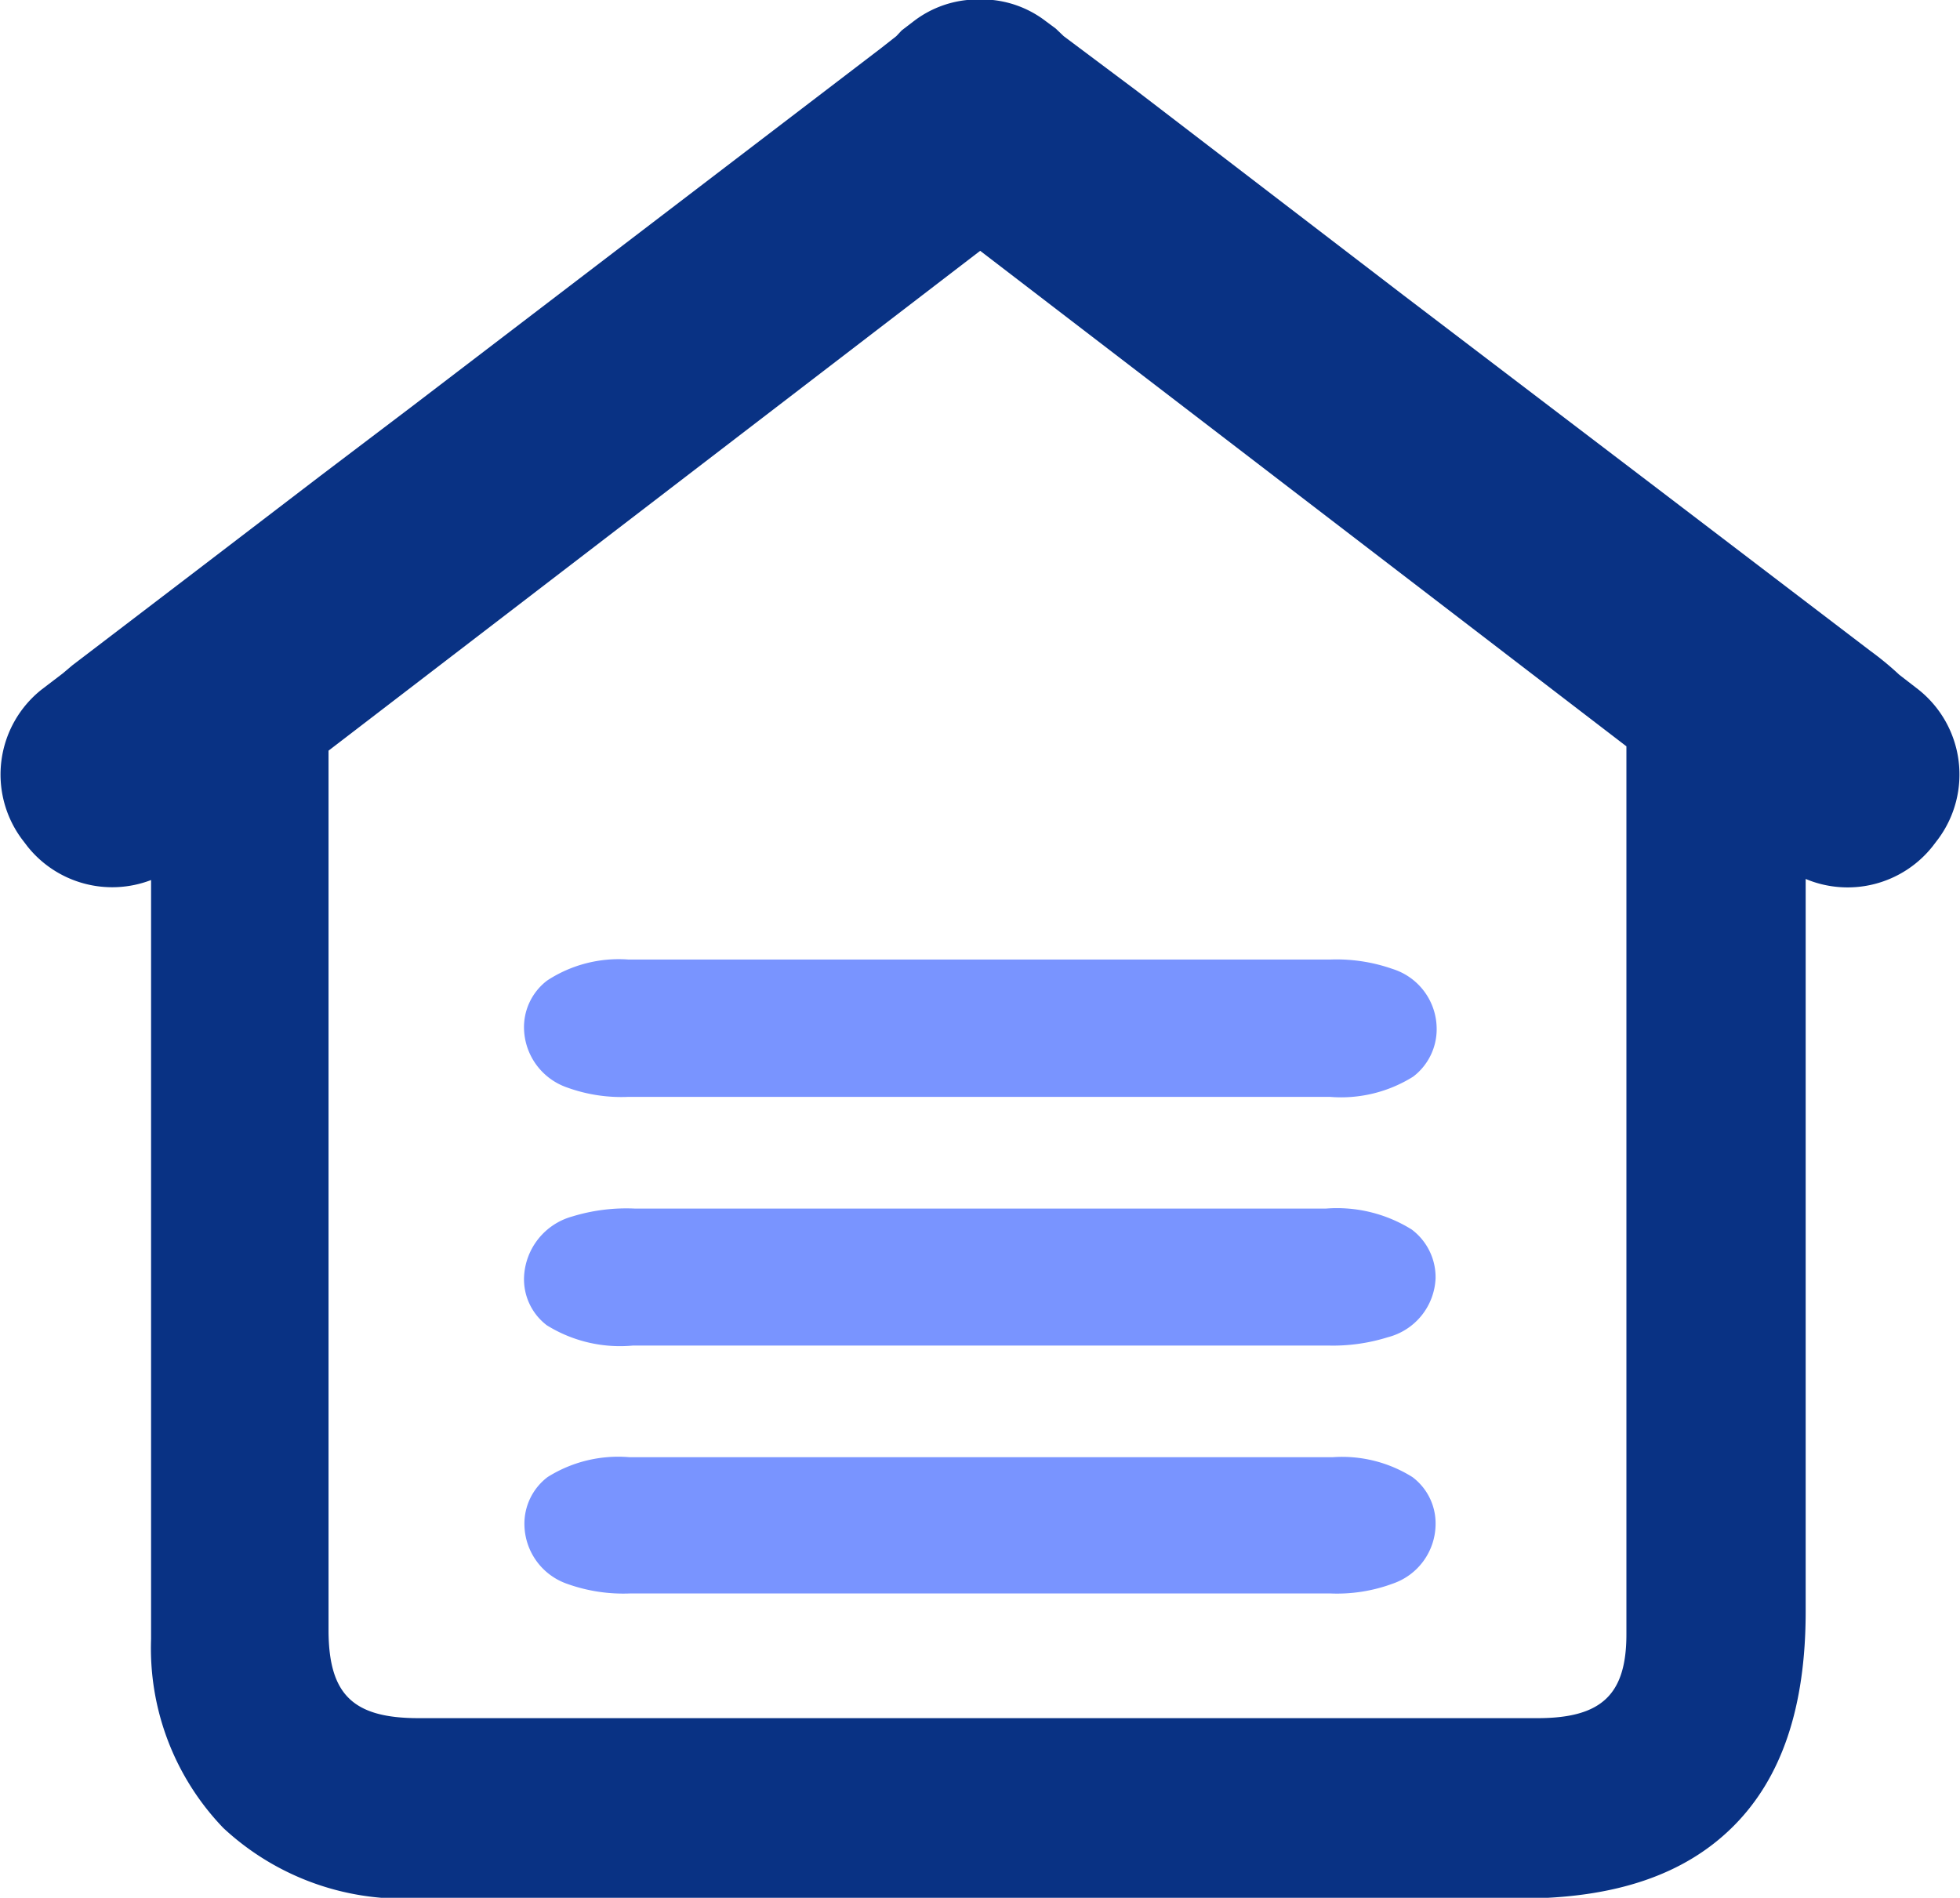 <svg xmlns="http://www.w3.org/2000/svg" viewBox="0 0 54.23 52.51"><defs><style>.cls-1{fill:#7994ff;}.cls-2{fill:#093284;}</style></defs><title>material</title><g id="图层_2" data-name="图层 2"><g id="图层_1-2" data-name="图层 1"><path class="cls-1" d="M36.8,30.35H17.38a4.4,4.4,0,0,1-1.69-.26A1.77,1.77,0,0,1,14.5,28.5a1.62,1.62,0,0,1,.64-1.37,3.61,3.61,0,0,1,2.25-.58H36.8a4.68,4.68,0,0,1,1.73.26,1.74,1.74,0,0,1,1.22,1.63,1.65,1.65,0,0,1-.65,1.35A3.76,3.76,0,0,1,36.8,30.35Z"/><path class="cls-1" d="M36.73,37.23H17.52a3.84,3.84,0,0,1-2.39-.56,1.6,1.6,0,0,1-.63-1.35,1.82,1.82,0,0,1,1.33-1.66,5.11,5.11,0,0,1,1.73-.22H36.69a3.91,3.91,0,0,1,2.37.58,1.65,1.65,0,0,1,.66,1.35A1.76,1.76,0,0,1,38.4,37,5.08,5.08,0,0,1,36.73,37.23Z"/><path class="cls-1" d="M36.81,44.09H17.43a4.6,4.6,0,0,1-1.72-.26,1.76,1.76,0,0,1-1.2-1.63,1.62,1.62,0,0,1,.64-1.33,3.67,3.67,0,0,1,2.27-.55H36.87a3.66,3.66,0,0,1,2.21.55,1.6,1.6,0,0,1,.64,1.32,1.75,1.75,0,0,1-1.19,1.63A4.44,4.44,0,0,1,36.81,44.09Z"/><path class="cls-2" d="M53.08,19.08l-.53-.41a8.57,8.57,0,0,0-.8-.66l0,0L45.9,13.55,38.82,8.16,31.46,2.52,29.43,1,29.21.79l-.27-.2A2.91,2.91,0,0,0,27.47,0h-.71a2.91,2.91,0,0,0-1.47.58l-.34.26L24.8,1l-.42.33-13,9.93L8.86,13.17,5.42,15.8,2,18.41l-.26.22-.59.45A3,3,0,0,0,.6,23.21l.16.21a3,3,0,0,0,3.42.93V28c0,5.68,0,11.57,0,17.35a7.17,7.17,0,0,0,2,5.23,7.3,7.3,0,0,0,5.26,1.95H42.07c2.62,0,4.55-.66,5.89-2s2-3.3,2-5.94V24.32a3,3,0,0,0,3.51-.9l.16-.21A3,3,0,0,0,53.08,19.08ZM45,31.38c0,4.54,0,9.23,0,13.84,0,1.66-.68,2.31-2.42,2.32h-31c-1.81,0-2.48-.65-2.49-2.41,0-4.3,0-8.68,0-12.91,0-3.75,0-7.62,0-11.45L27.12,6.94,45,20.65C45,24.24,45,27.86,45,31.38Z"/></g></g></svg>